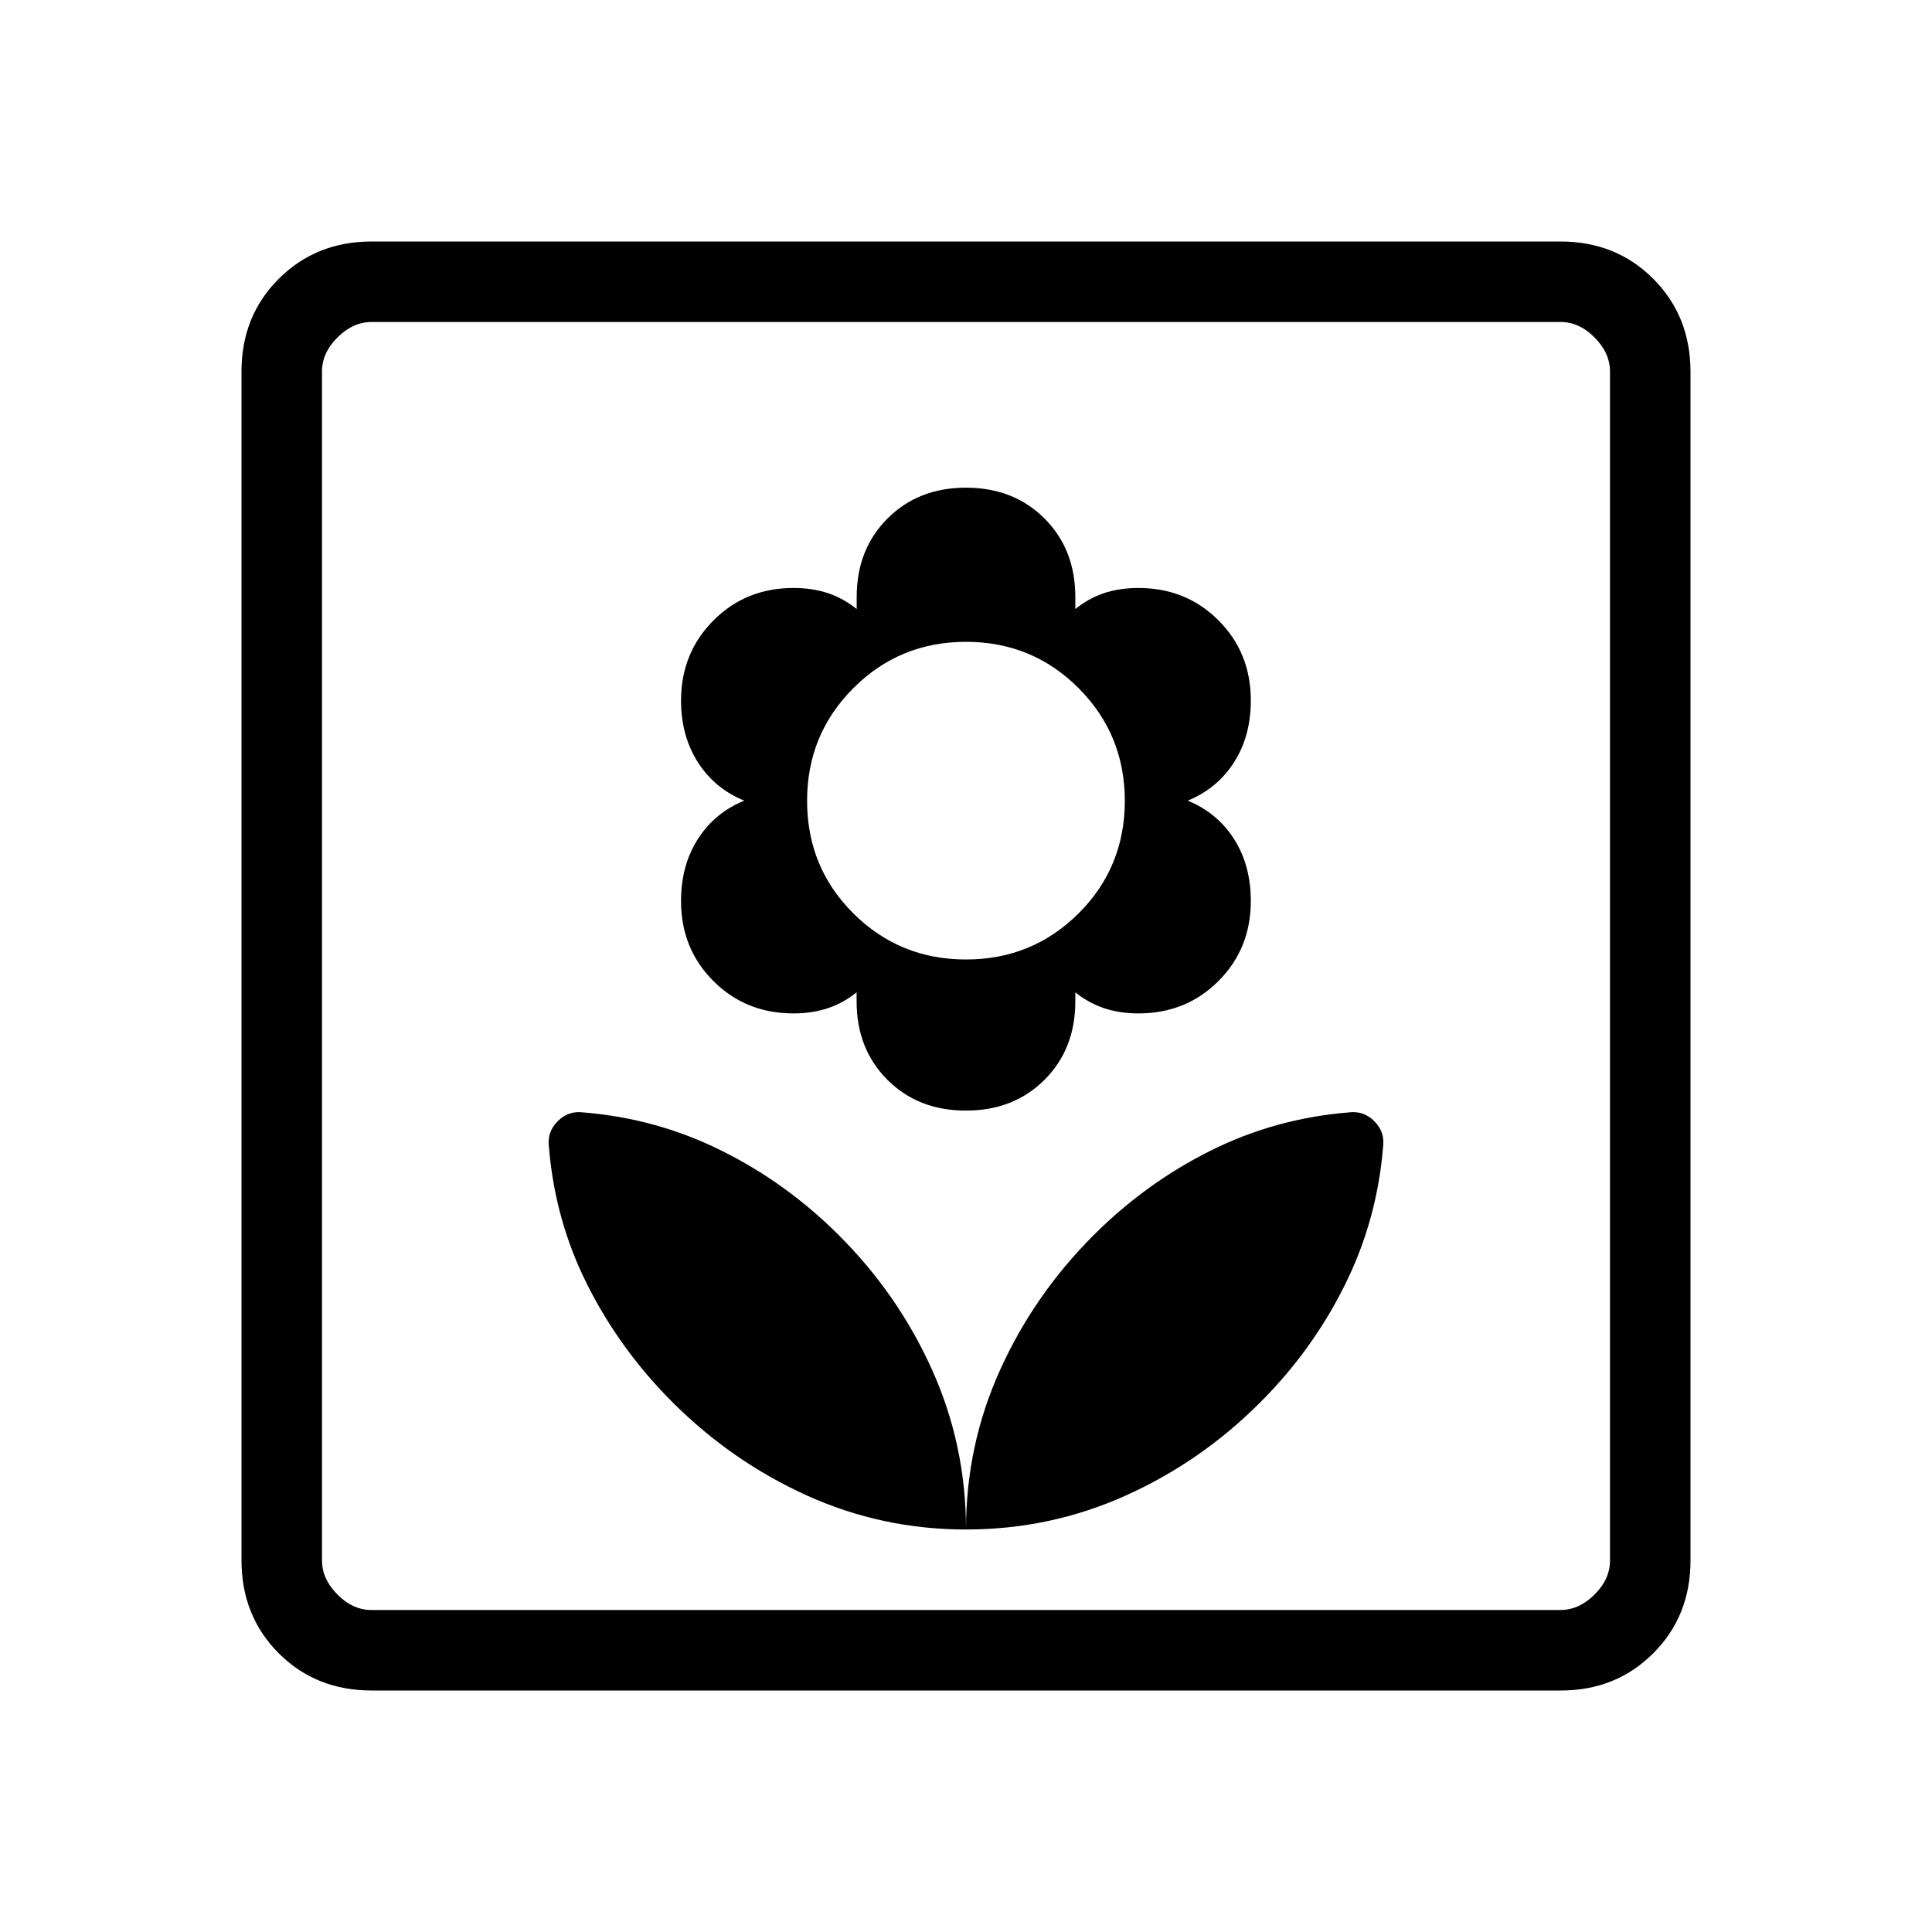 <svg xmlns="http://www.w3.org/2000/svg" xmlns:xlink="http://www.w3.org/1999/xlink" width="24" height="24" viewBox="0 0 24 24"><path fill="currentColor" d="M12 19q0-1.046-.421-1.983q-.421-.936-1.156-1.67q-.648-.649-1.454-1.05q-.805-.403-1.721-.478q-.186-.025-.32.109t-.109.32q.075.916.48 1.718q.405.803 1.053 1.451q.735.735 1.668 1.159Q10.954 19 12 19m0-5.204q.592 0 .975-.382t.383-.975v-.112q.161.13.354.196q.194.066.43.066q.592 0 .994-.402t.402-.995q0-.442-.208-.769q-.209-.327-.576-.477q.367-.15.576-.477t.208-.769q0-.592-.402-.994t-.994-.402q-.236 0-.43.065q-.193.066-.354.197v-.15q0-.593-.383-.975q-.383-.383-.975-.383t-.975.383t-.383.975v.15q-.161-.131-.355-.197q-.193-.065-.43-.065q-.591 0-.993.402T8.46 8.7q0 .442.21.77q.208.326.575.476q-.367.15-.576.477t-.209.77q0 .592.402.994t.995.402q.236 0 .43-.066q.193-.065.354-.196v.112q0 .592.383.975t.975.382m0-1.877q-.823 0-1.398-.572t-.575-1.4q0-.824.575-1.399T12 7.973t1.398.575t.575 1.398q0 .829-.575 1.401T12 11.919M12 19q1.046 0 1.983-.421q.936-.421 1.67-1.156q.649-.648 1.05-1.454q.403-.806.478-1.721q.025-.186-.109-.32q-.133-.134-.32-.109q-.915.075-1.718.477t-1.451 1.05q-.735.735-1.159 1.671T12 19m-7.384 2q-.691 0-1.153-.462T3 19.385V4.615q0-.69.463-1.152T4.615 3h14.77q.69 0 1.152.463T21 4.616v14.769q0 .69-.463 1.153T19.385 21zm0-1h14.769q.23 0 .423-.192t.192-.424V4.616q0-.231-.192-.424T19.385 4H4.615q-.23 0-.423.192T4 4.615v14.77q0 .23.192.423t.423.192M4 20V4z"/></svg>